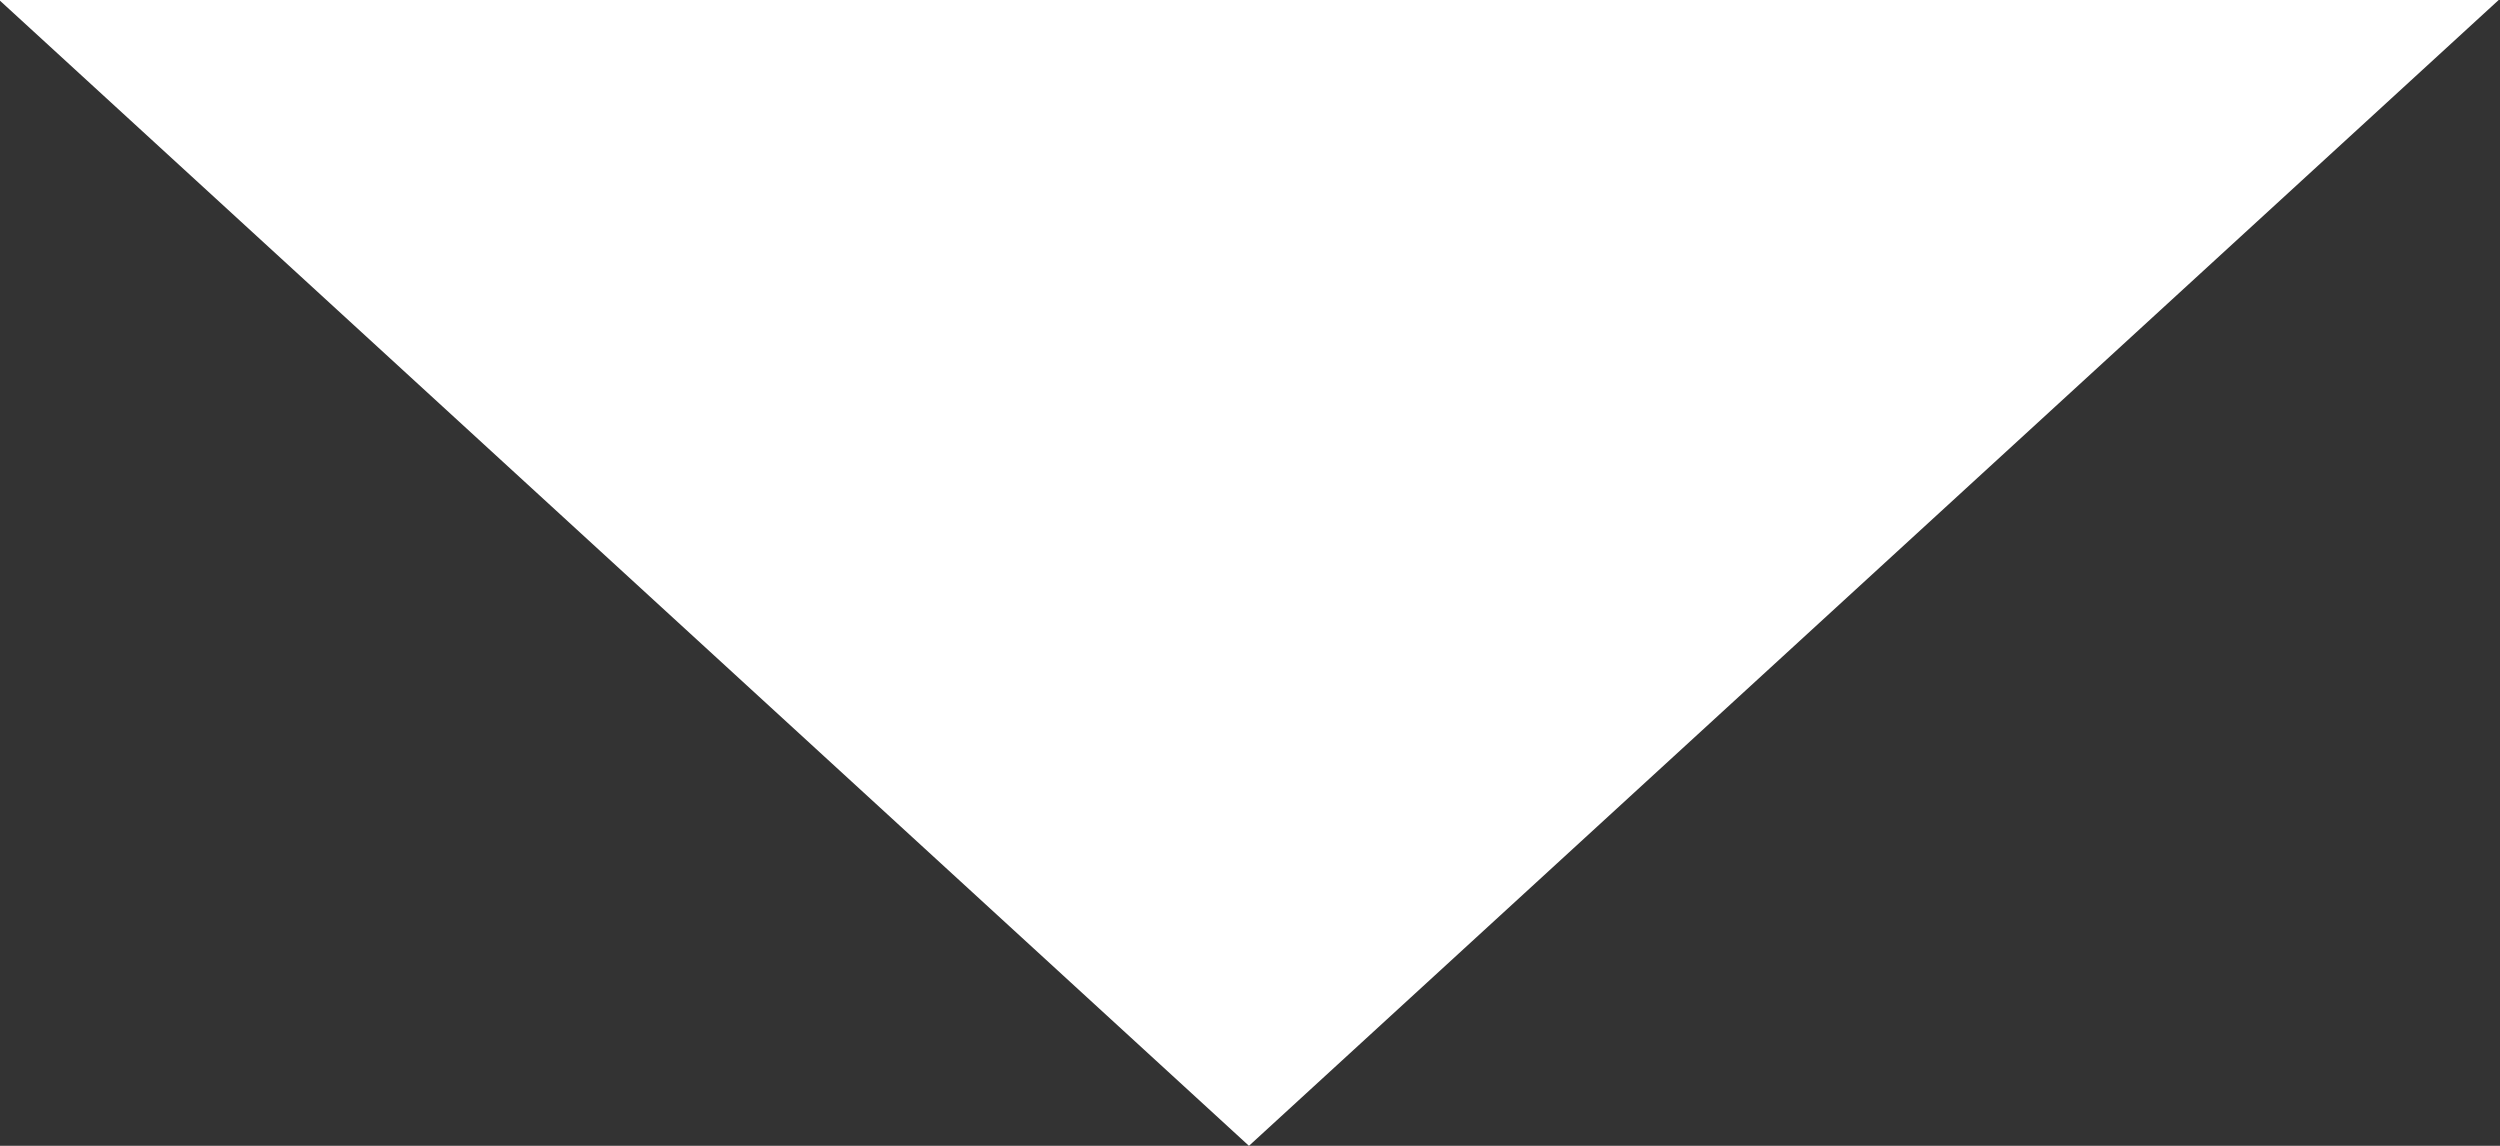<svg xmlns="http://www.w3.org/2000/svg" xmlns:xlink="http://www.w3.org/1999/xlink" preserveAspectRatio="xMidYMid" width="24" height="11" viewBox="0 0 24 11">
  <rect x="0" y="0" width="24" height="11" fill="#333333" stroke="none"/>
  <defs>
    <style>
      .cls-1 {
        fill: #fff;
        fill-rule: evenodd;
      }
    </style>
  </defs>
  <path d="M11.990,11.000 L-0.015,-0.007 L23.995,-0.007 L11.990,11.000 Z" class="cls-1"/>
</svg>
